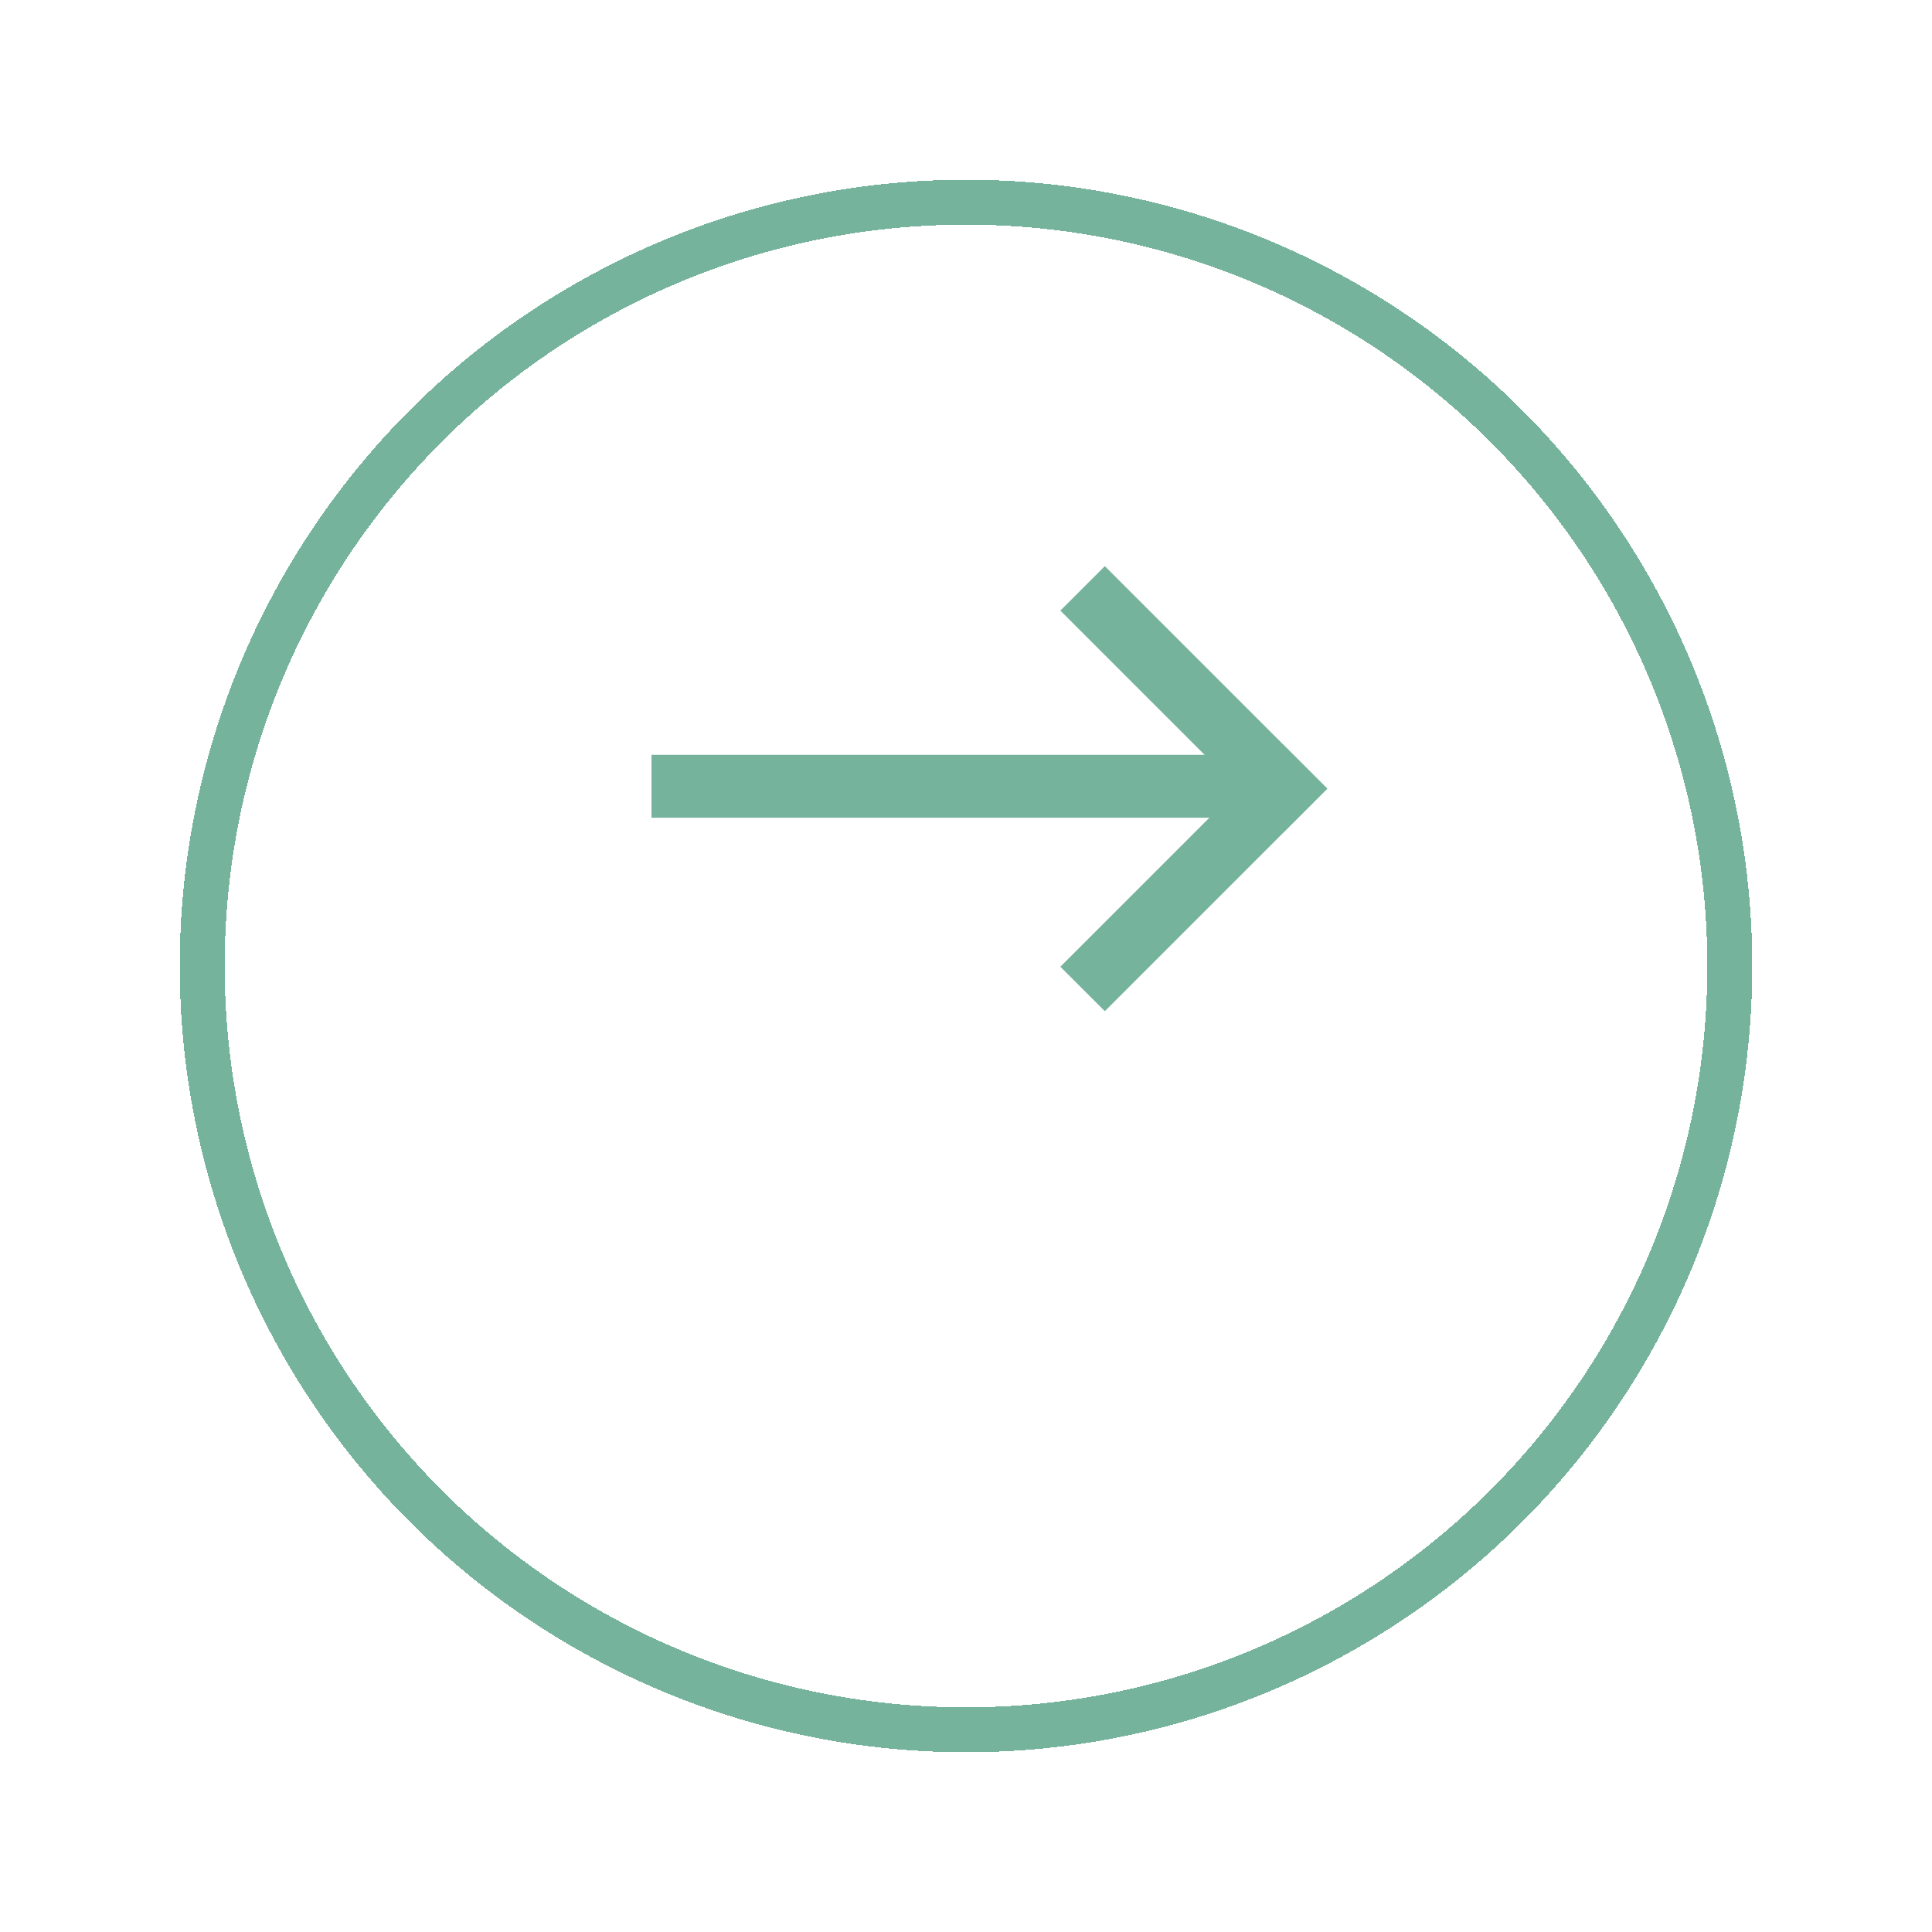<svg width="43" height="43" viewBox="0 0 43 43" fill="none" xmlns="http://www.w3.org/2000/svg">
<g filter="url(#filter0_d_9_13)">
<circle cx="21.5" cy="17.5" r="17" stroke="#76B39D" shape-rendering="crispEdges"/>
</g>
<rect x="14.5" y="16.8" width="14" height="1.4" fill="#76B39D"/>
<rect x="23.6" y="21.516" width="7" height="1.4" transform="rotate(-45 23.6 21.516)" fill="#76B39D"/>
<rect x="24.59" y="12.6" width="7" height="1.4" transform="rotate(45 24.59 12.6)" fill="#76B39D"/>
<defs>
<filter id="filter0_d_9_13" x="0" y="0" width="43" height="43" filterUnits="userSpaceOnUse" color-interpolation-filters="sRGB">
<feFlood flood-opacity="0" result="BackgroundImageFix"/>
<feColorMatrix in="SourceAlpha" type="matrix" values="0 0 0 0 0 0 0 0 0 0 0 0 0 0 0 0 0 0 127 0" result="hardAlpha"/>
<feOffset dy="4"/>
<feGaussianBlur stdDeviation="2"/>
<feComposite in2="hardAlpha" operator="out"/>
<feColorMatrix type="matrix" values="0 0 0 0 0 0 0 0 0 0 0 0 0 0 0 0 0 0 0.25 0"/>
<feBlend mode="normal" in2="BackgroundImageFix" result="effect1_dropShadow_9_13"/>
<feBlend mode="normal" in="SourceGraphic" in2="effect1_dropShadow_9_13" result="shape"/>
</filter>
</defs>
</svg>
